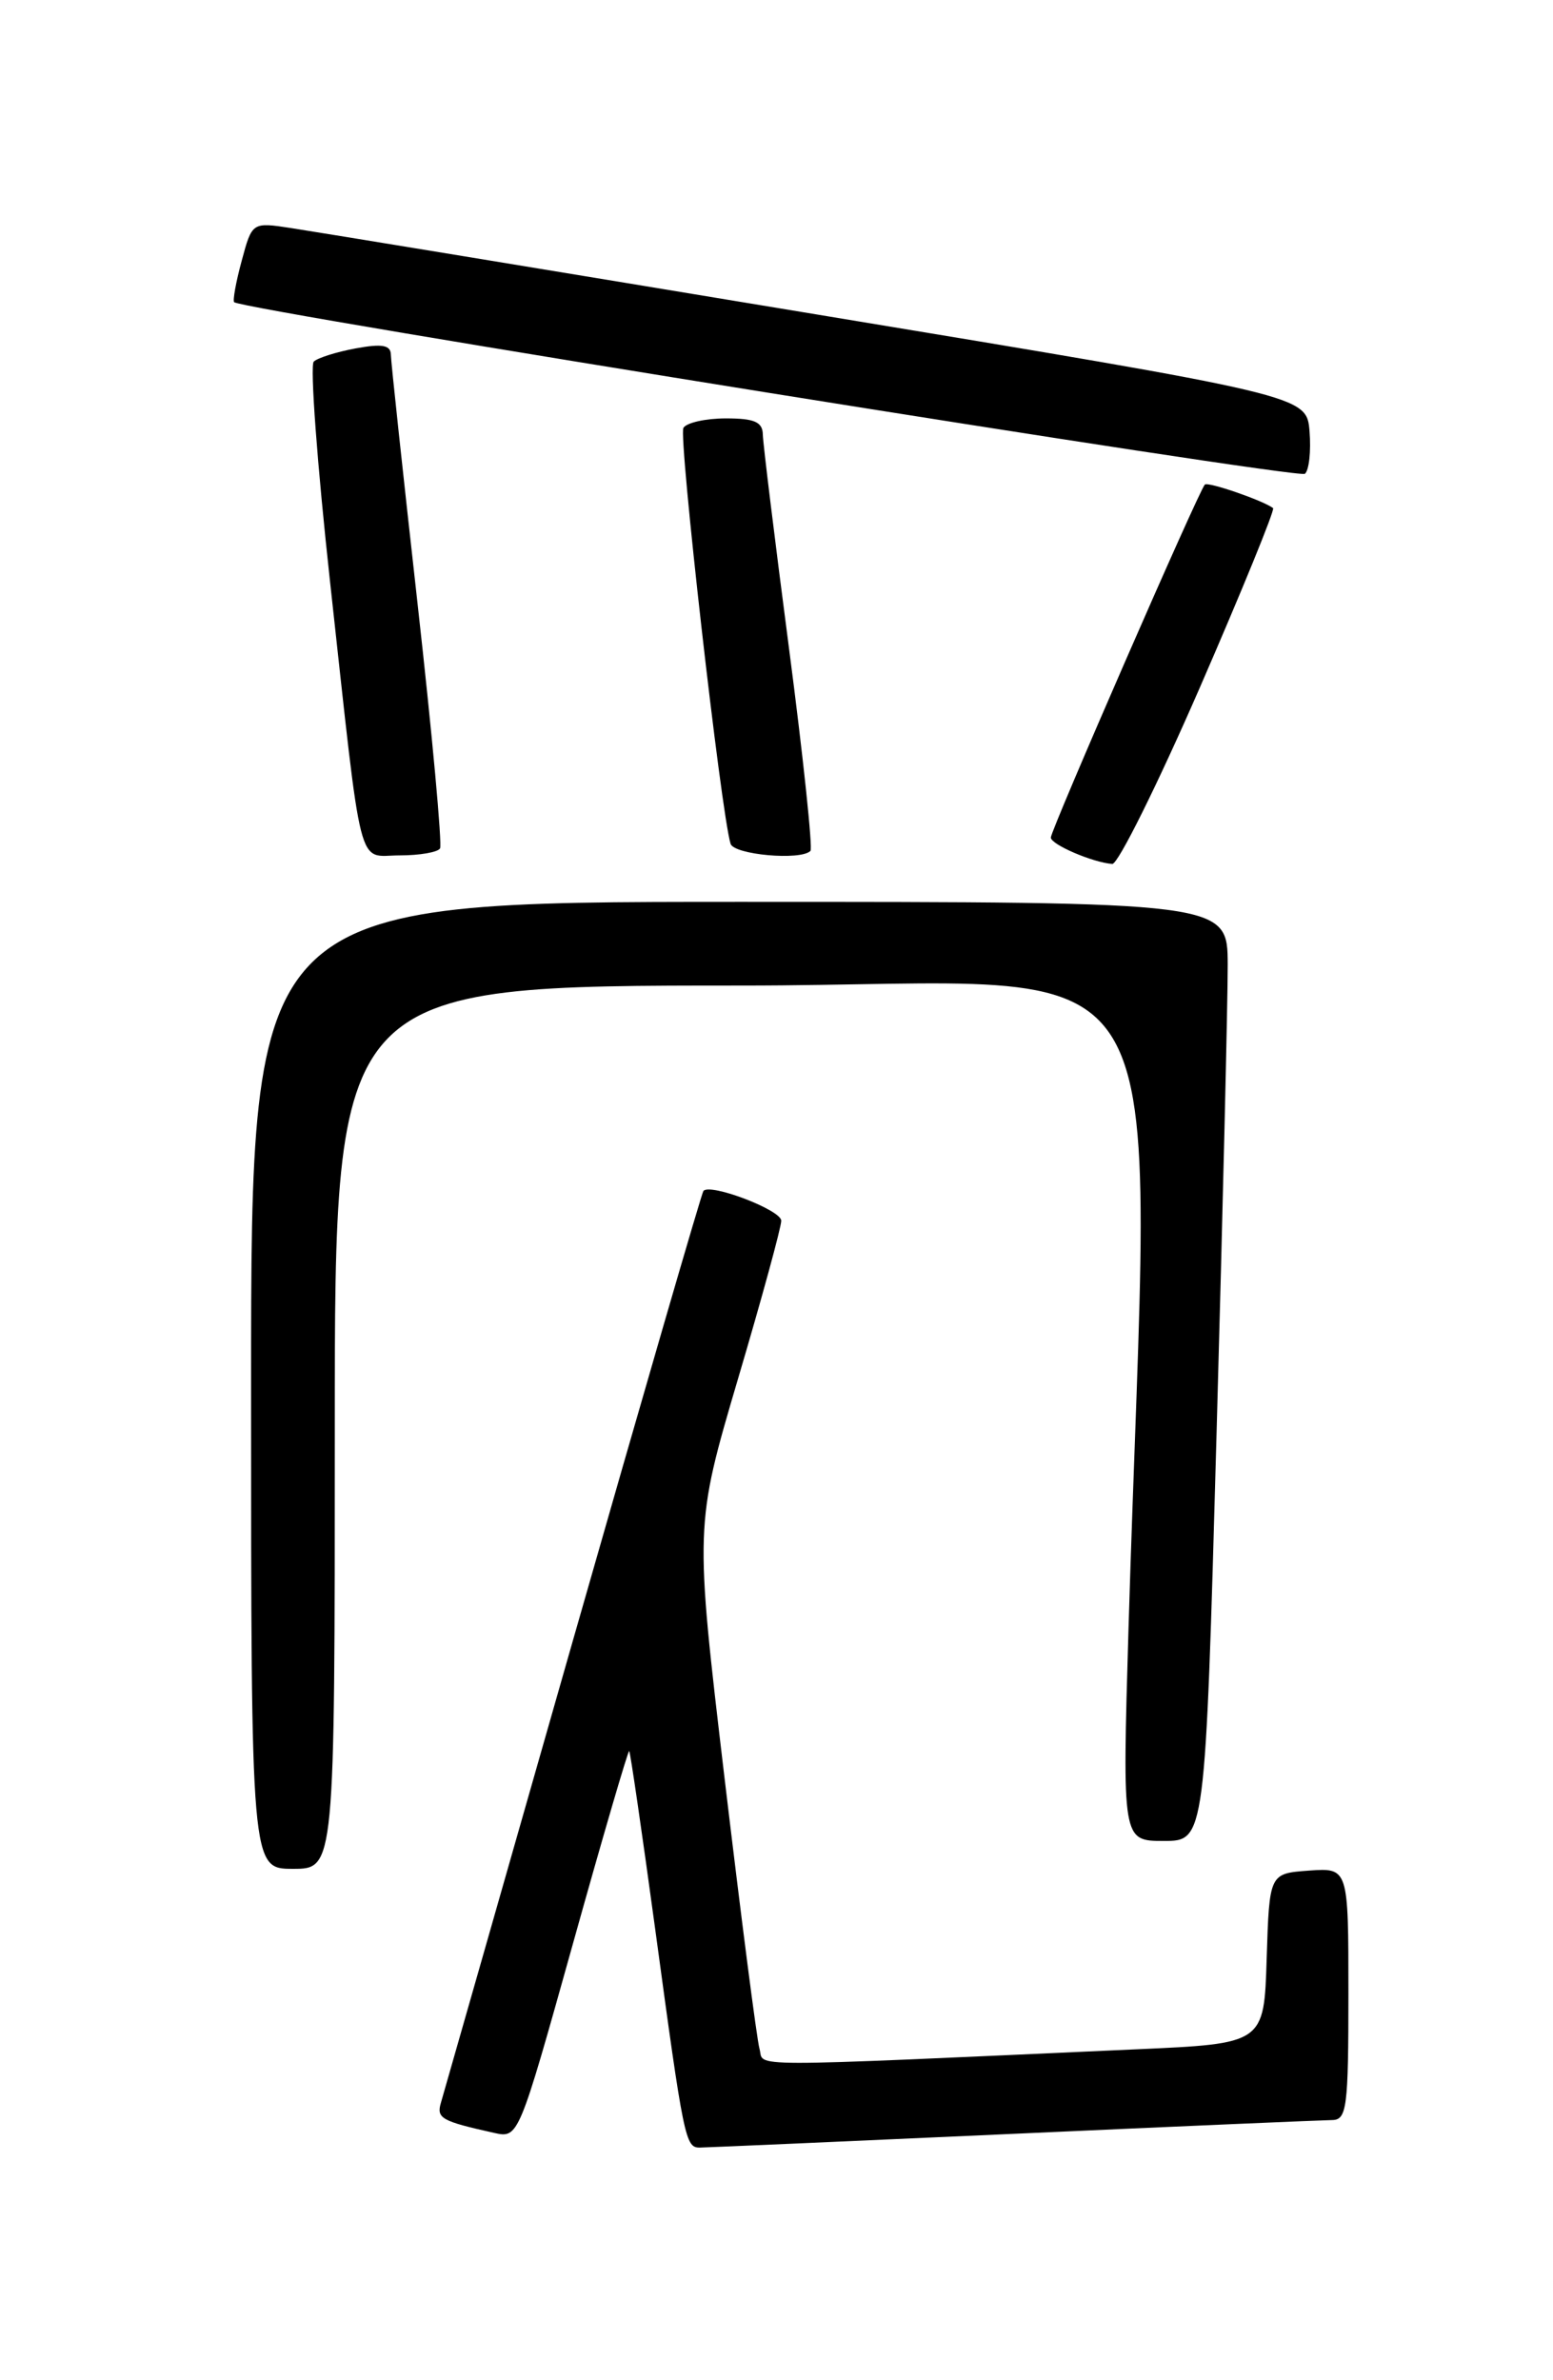 <?xml version="1.0" encoding="UTF-8" standalone="no"?>
<!DOCTYPE svg PUBLIC "-//W3C//DTD SVG 1.1//EN" "http://www.w3.org/Graphics/SVG/1.1/DTD/svg11.dtd" >
<svg xmlns="http://www.w3.org/2000/svg" xmlns:xlink="http://www.w3.org/1999/xlink" version="1.1" viewBox="0 0 167 256">
 <g >
 <path fill="currentColor"
d=" M 109.00 229.50 C 126.88 228.69 142.29 228.03 143.25 228.02 C 144.83 228.00 145.00 226.68 145.00 214.44 C 145.00 200.89 145.00 200.89 140.75 201.19 C 136.50 201.50 136.50 201.50 136.21 210.65 C 135.93 219.80 135.93 219.80 122.21 220.41 C 78.79 222.36 82.24 222.36 81.67 220.35 C 81.38 219.33 79.70 206.26 77.92 191.30 C 74.70 164.11 74.70 164.11 79.36 148.30 C 81.93 139.61 84.02 131.96 84.01 131.29 C 84.00 130.14 76.37 127.23 75.64 128.09 C 75.45 128.32 69.13 150.10 61.59 176.50 C 54.06 202.90 47.68 225.25 47.41 226.17 C 46.92 227.83 47.47 228.14 53.13 229.40 C 55.76 229.98 55.76 229.98 61.61 209.05 C 64.82 197.54 67.55 188.21 67.66 188.33 C 67.78 188.45 69.04 197.09 70.46 207.52 C 73.54 230.24 73.70 231.00 75.27 230.98 C 75.95 230.97 91.12 230.31 109.00 229.50 Z  M 36.00 153.50 C 36.00 106.00 36.00 106.00 79.66 106.00 C 128.44 106.00 123.64 98.03 121.35 175.25 C 120.68 198.00 120.68 198.00 125.14 198.00 C 129.60 198.00 129.60 198.00 130.82 154.25 C 131.49 130.19 132.03 107.46 132.02 103.75 C 132.00 97.00 132.00 97.00 79.50 97.00 C 27.00 97.00 27.00 97.00 27.00 149.00 C 27.00 201.00 27.00 201.00 31.50 201.00 C 36.00 201.00 36.00 201.00 36.00 153.50 Z  M 129.01 73.98 C 133.56 63.52 137.11 54.82 136.90 54.65 C 135.84 53.84 129.89 51.78 129.56 52.12 C 128.92 52.76 113.00 89.27 113.00 90.08 C 113.00 90.83 117.51 92.77 119.61 92.92 C 120.22 92.96 124.45 84.44 129.01 73.98 Z  M 47.32 91.25 C 47.56 90.84 46.48 79.03 44.91 65.00 C 43.34 50.98 42.04 38.89 42.03 38.14 C 42.01 37.11 41.08 36.95 38.25 37.47 C 36.19 37.85 34.16 38.49 33.74 38.89 C 33.32 39.30 34.11 49.95 35.49 62.56 C 39.02 94.69 38.34 92.00 42.99 92.00 C 45.13 92.00 47.08 91.66 47.32 91.25 Z  M 87.15 91.52 C 87.41 91.26 86.38 81.47 84.85 69.77 C 83.32 58.07 82.05 47.71 82.03 46.75 C 82.01 45.38 81.13 45.00 78.06 45.00 C 75.89 45.00 73.83 45.46 73.49 46.02 C 72.94 46.91 77.52 87.34 78.56 90.75 C 78.92 91.93 86.09 92.58 87.15 91.52 Z  M 140.82 46.39 C 140.50 42.53 140.50 42.53 88.00 33.85 C 59.12 29.07 33.61 24.88 31.30 24.53 C 27.11 23.89 27.11 23.89 25.99 28.05 C 25.37 30.33 25.01 32.34 25.18 32.50 C 26.07 33.35 139.62 51.56 140.32 50.96 C 140.77 50.58 140.99 48.52 140.82 46.39 Z "/>
</g>
</svg>